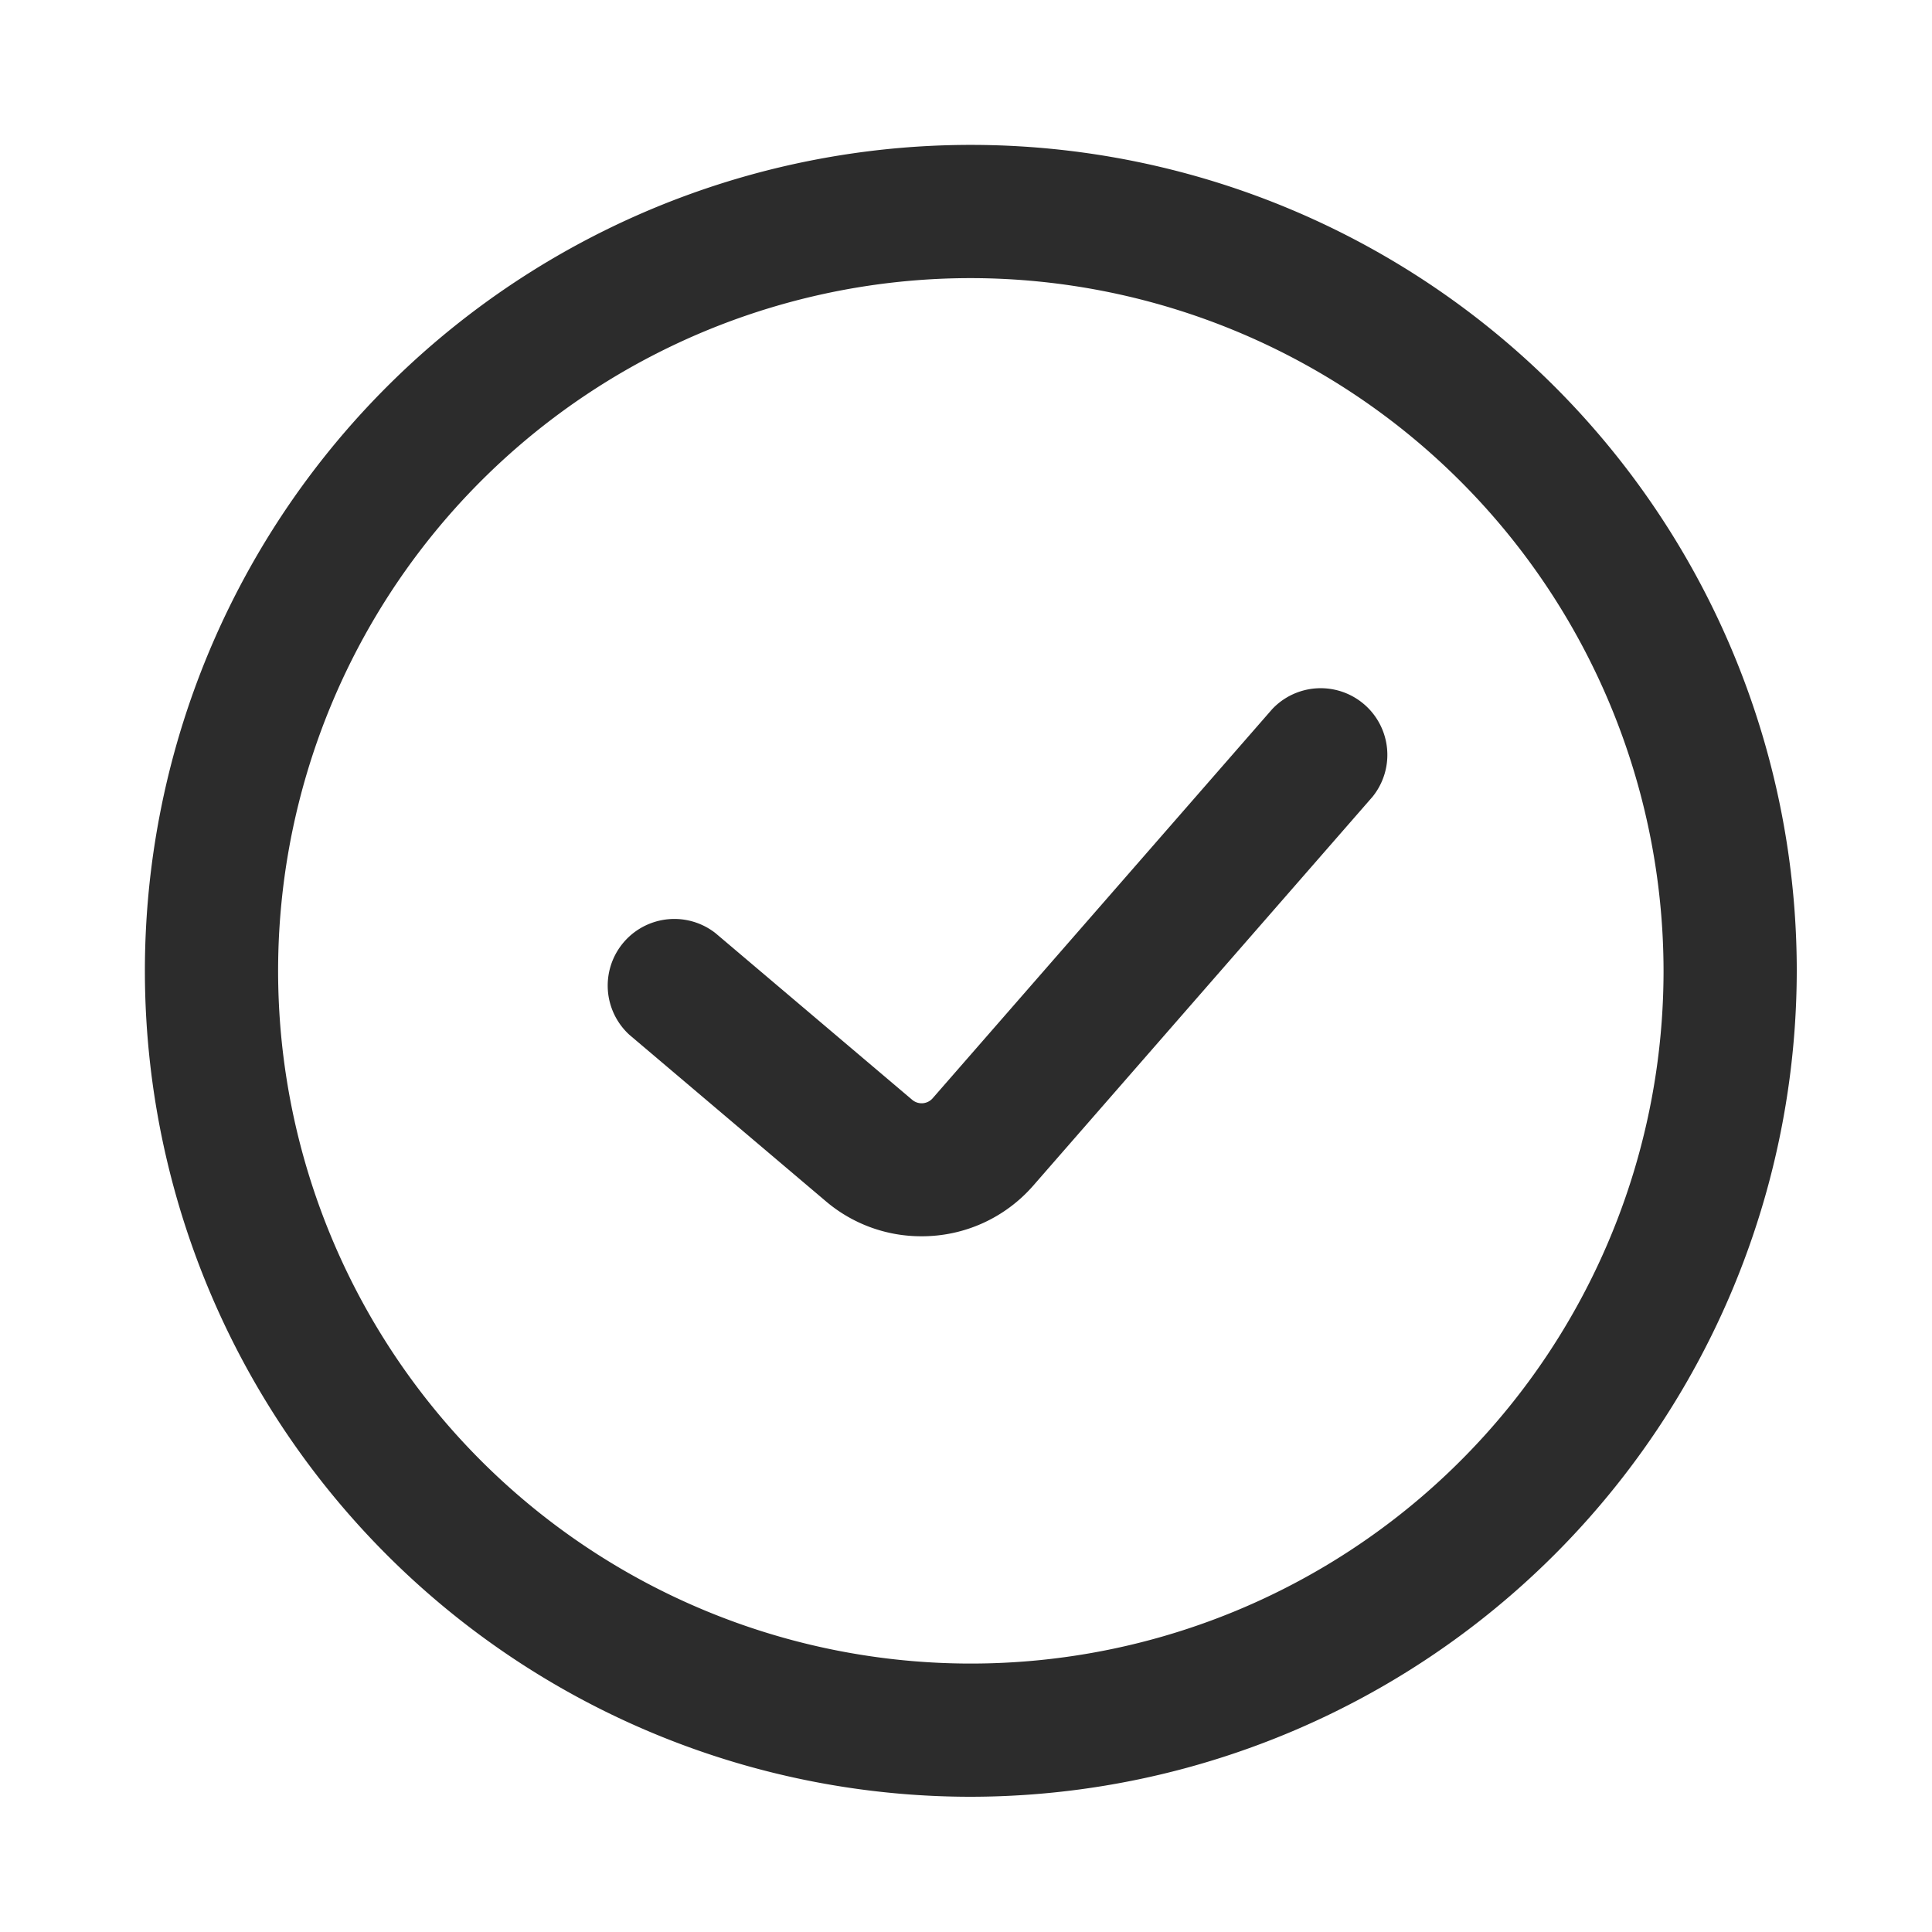 <?xml version="1.0" standalone="no"?><!DOCTYPE svg PUBLIC "-//W3C//DTD SVG 1.1//EN" "http://www.w3.org/Graphics/SVG/1.1/DTD/svg11.dtd"><svg t="1599027430234" class="icon" viewBox="0 0 1024 1024" version="1.1" xmlns="http://www.w3.org/2000/svg" p-id="2992" xmlns:xlink="http://www.w3.org/1999/xlink" width="200" height="200"><defs><style type="text/css"></style></defs><path d="M488.402 655.247a77.962 77.962 0 0 1-50.54-18.432l-104.279-88.356A35.328 35.328 0 0 1 379.228 494.592l104.274 88.346a7.741 7.741 0 0 0 10.808-0.814l179.932-206.213a35.328 35.328 0 0 1 53.207 46.418l-179.922 206.208a78.254 78.254 0 0 1-59.126 26.711zM514.56 952.32a437.76 437.76 0 1 1 437.76-437.76 438.272 438.272 0 0 1-437.76 437.76z m0-804.91a367.155 367.155 0 1 0 367.155 367.15 367.57 367.57 0 0 0-367.155-367.15z" fill="#2c2c2c" p-id="2993"></path></svg>